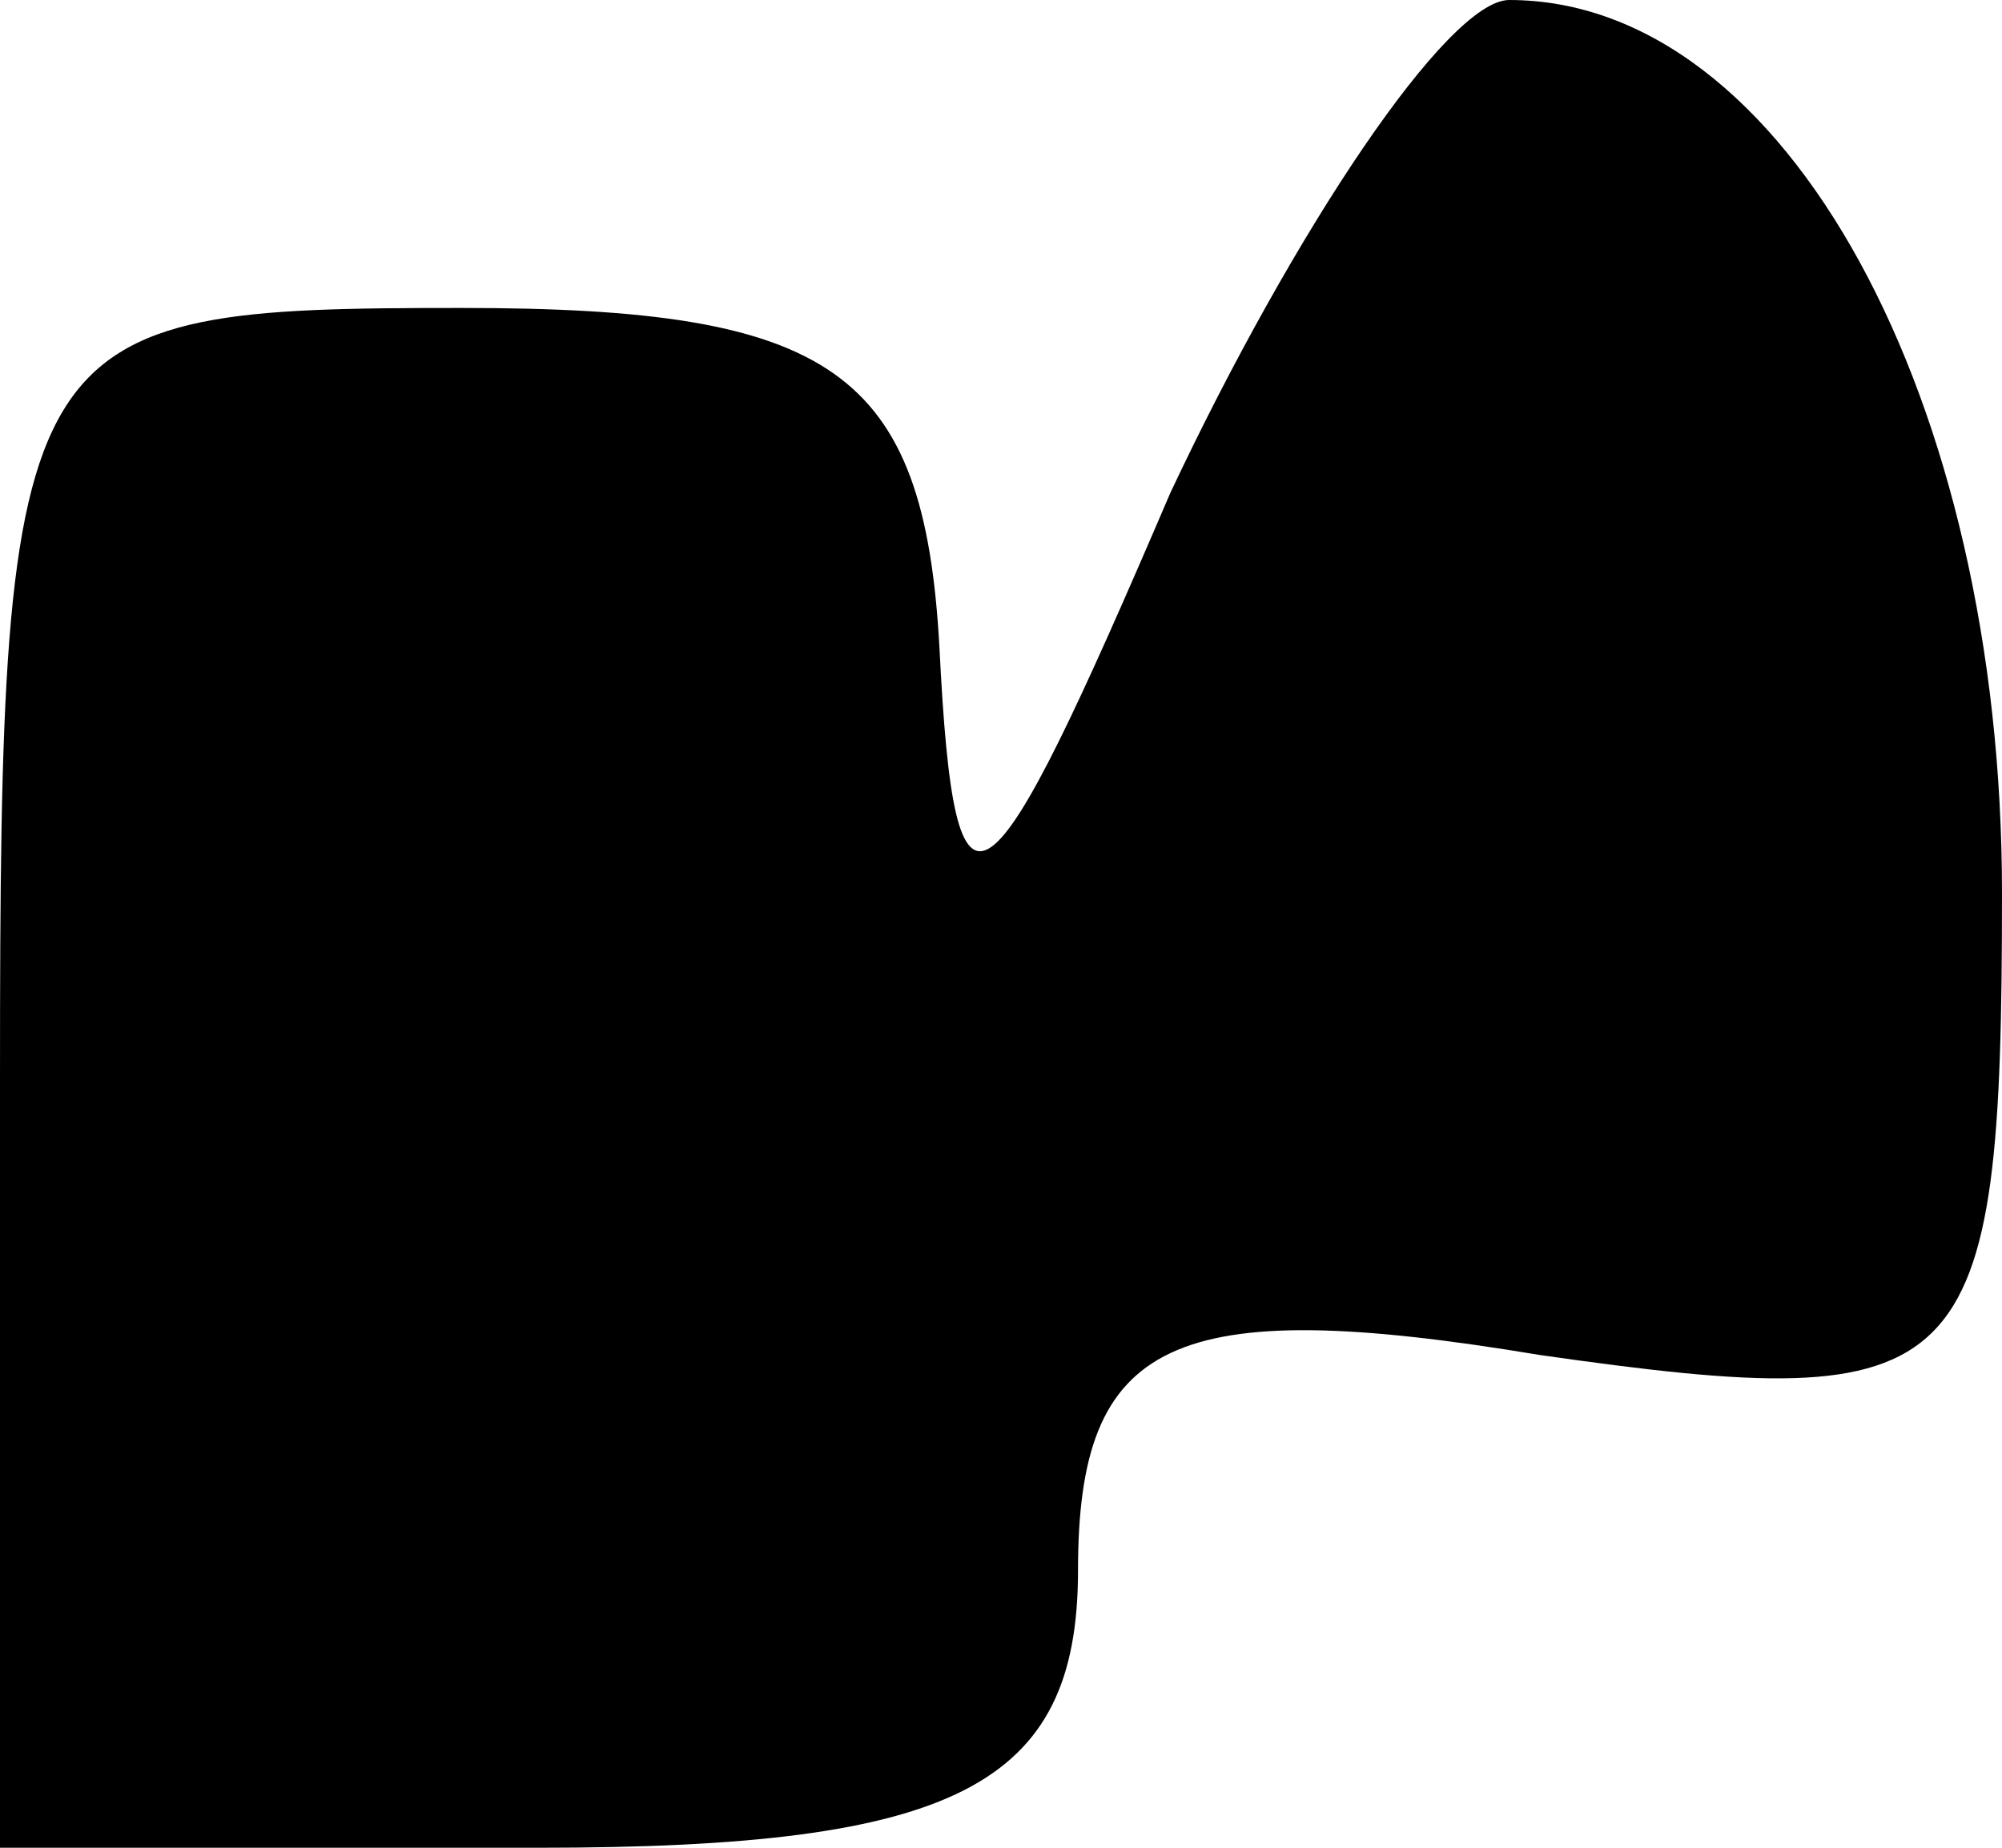 <?xml version="1.0" standalone="no"?>
<!DOCTYPE svg PUBLIC "-//W3C//DTD SVG 20010904//EN"
 "http://www.w3.org/TR/2001/REC-SVG-20010904/DTD/svg10.dtd">
<svg version="1.0" xmlns="http://www.w3.org/2000/svg"
 width="13pt" height="12pt" viewBox="0 0 13 12"
 preserveAspectRatio="xMidYMid meet">
<g transform="translate(0,12) scale(0.1,-0.1)"
fill="#000000" stroke="none">
<path fill="#000000" stroke="none" d="M76 88 c-12 -28 -14 -30 -15 -10 -1 18
-7 22 -31 22 -29 0 -30 -1 -30 -50 l0 -50 35 0 c27 0 35 4 35 18 0 15 6 18 30
14 28 -4 30 -2 30 30 0 32 -14 58 -32 58 -4 0 -14 -15 -22 -32z"/>
</g>
</svg>
